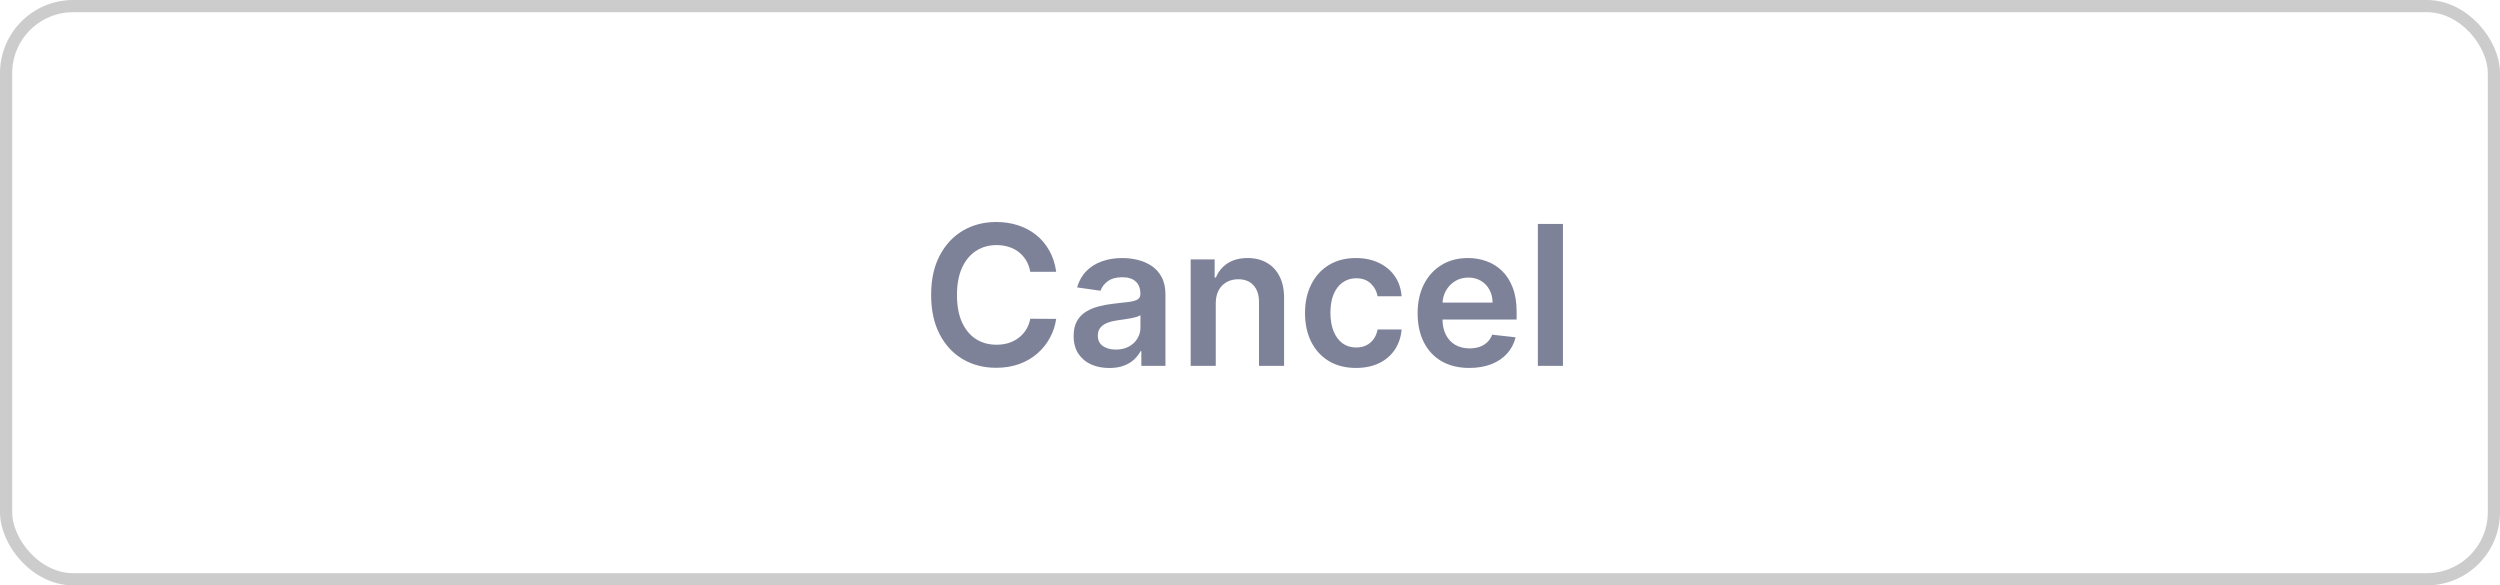 <svg width="205" height="48" viewBox="0 0 205 48" fill="none" xmlns="http://www.w3.org/2000/svg">
<path d="M86.608 22.29H84.483C84.422 21.941 84.311 21.633 84.148 21.364C83.985 21.091 83.782 20.86 83.54 20.671C83.297 20.481 83.021 20.339 82.71 20.244C82.403 20.146 82.072 20.097 81.716 20.097C81.083 20.097 80.523 20.256 80.034 20.574C79.546 20.888 79.163 21.35 78.886 21.96C78.61 22.566 78.472 23.307 78.472 24.182C78.472 25.072 78.61 25.822 78.886 26.432C79.167 27.038 79.549 27.496 80.034 27.807C80.523 28.114 81.081 28.267 81.71 28.267C82.059 28.267 82.385 28.222 82.688 28.131C82.994 28.036 83.269 27.898 83.511 27.716C83.758 27.534 83.964 27.311 84.131 27.046C84.301 26.78 84.419 26.477 84.483 26.136L86.608 26.148C86.528 26.701 86.356 27.22 86.091 27.704C85.829 28.189 85.487 28.617 85.062 28.989C84.638 29.356 84.142 29.644 83.574 29.852C83.006 30.057 82.375 30.159 81.682 30.159C80.659 30.159 79.746 29.922 78.943 29.449C78.14 28.975 77.508 28.292 77.046 27.398C76.583 26.504 76.352 25.432 76.352 24.182C76.352 22.928 76.585 21.856 77.051 20.966C77.517 20.072 78.151 19.388 78.954 18.915C79.758 18.441 80.667 18.204 81.682 18.204C82.329 18.204 82.932 18.296 83.489 18.477C84.046 18.659 84.542 18.926 84.977 19.278C85.413 19.627 85.771 20.055 86.051 20.562C86.335 21.066 86.521 21.642 86.608 22.29ZM90.959 30.176C90.406 30.176 89.908 30.078 89.465 29.881C89.025 29.68 88.677 29.384 88.419 28.994C88.165 28.604 88.038 28.123 88.038 27.551C88.038 27.059 88.129 26.651 88.311 26.329C88.493 26.008 88.741 25.75 89.055 25.557C89.37 25.364 89.724 25.218 90.118 25.119C90.516 25.017 90.927 24.943 91.351 24.898C91.862 24.845 92.277 24.797 92.595 24.756C92.913 24.71 93.144 24.642 93.288 24.551C93.436 24.456 93.51 24.311 93.51 24.114V24.079C93.51 23.651 93.383 23.32 93.129 23.085C92.876 22.85 92.51 22.733 92.033 22.733C91.529 22.733 91.129 22.843 90.834 23.062C90.542 23.282 90.345 23.542 90.243 23.841L88.322 23.568C88.474 23.038 88.724 22.595 89.072 22.239C89.421 21.879 89.847 21.61 90.351 21.432C90.855 21.25 91.412 21.159 92.021 21.159C92.442 21.159 92.86 21.208 93.277 21.307C93.694 21.405 94.074 21.568 94.419 21.796C94.764 22.019 95.04 22.324 95.249 22.71C95.461 23.097 95.567 23.579 95.567 24.159V30H93.59V28.801H93.521C93.396 29.044 93.22 29.271 92.993 29.483C92.769 29.691 92.487 29.86 92.146 29.989C91.809 30.114 91.413 30.176 90.959 30.176ZM91.493 28.665C91.906 28.665 92.264 28.583 92.567 28.421C92.87 28.254 93.103 28.034 93.266 27.761C93.432 27.489 93.516 27.191 93.516 26.869V25.841C93.451 25.894 93.341 25.943 93.186 25.989C93.035 26.034 92.864 26.074 92.675 26.108C92.485 26.142 92.298 26.172 92.112 26.199C91.927 26.225 91.766 26.248 91.629 26.267C91.322 26.309 91.048 26.377 90.805 26.472C90.563 26.566 90.372 26.699 90.231 26.869C90.091 27.036 90.021 27.252 90.021 27.517C90.021 27.896 90.16 28.182 90.436 28.375C90.713 28.568 91.065 28.665 91.493 28.665ZM99.692 24.886V30H97.635V21.273H99.601V22.756H99.703C99.904 22.267 100.224 21.879 100.663 21.591C101.107 21.303 101.654 21.159 102.305 21.159C102.908 21.159 103.432 21.288 103.879 21.546C104.33 21.803 104.679 22.176 104.925 22.665C105.175 23.153 105.298 23.746 105.294 24.443V30H103.237V24.761C103.237 24.178 103.086 23.722 102.783 23.392C102.483 23.062 102.069 22.898 101.538 22.898C101.179 22.898 100.858 22.977 100.578 23.136C100.302 23.292 100.084 23.517 99.925 23.812C99.769 24.108 99.692 24.466 99.692 24.886ZM111.192 30.171C110.321 30.171 109.572 29.979 108.947 29.597C108.326 29.214 107.847 28.686 107.51 28.011C107.177 27.333 107.01 26.553 107.01 25.671C107.01 24.784 107.18 24.002 107.521 23.324C107.862 22.642 108.343 22.112 108.964 21.733C109.589 21.35 110.328 21.159 111.18 21.159C111.889 21.159 112.516 21.29 113.061 21.551C113.61 21.809 114.048 22.174 114.374 22.648C114.699 23.117 114.885 23.667 114.93 24.296H112.964C112.885 23.875 112.696 23.525 112.396 23.244C112.101 22.96 111.705 22.818 111.209 22.818C110.788 22.818 110.419 22.932 110.101 23.159C109.783 23.383 109.535 23.704 109.357 24.125C109.182 24.546 109.095 25.049 109.095 25.636C109.095 26.231 109.182 26.742 109.357 27.171C109.531 27.595 109.775 27.922 110.089 28.153C110.408 28.381 110.781 28.494 111.209 28.494C111.512 28.494 111.783 28.438 112.021 28.324C112.264 28.206 112.466 28.038 112.629 27.818C112.792 27.599 112.904 27.331 112.964 27.017H114.93C114.881 27.634 114.699 28.182 114.385 28.659C114.071 29.133 113.643 29.504 113.101 29.773C112.559 30.038 111.923 30.171 111.192 30.171ZM120.483 30.171C119.608 30.171 118.852 29.989 118.216 29.625C117.583 29.258 117.097 28.739 116.756 28.068C116.415 27.394 116.244 26.6 116.244 25.688C116.244 24.79 116.415 24.002 116.756 23.324C117.1 22.642 117.581 22.112 118.199 21.733C118.816 21.35 119.542 21.159 120.375 21.159C120.913 21.159 121.42 21.246 121.898 21.421C122.379 21.591 122.803 21.856 123.17 22.216C123.542 22.576 123.833 23.034 124.045 23.591C124.258 24.144 124.364 24.803 124.364 25.568V26.199H117.21V24.812H122.392C122.388 24.419 122.303 24.068 122.136 23.761C121.97 23.451 121.737 23.206 121.438 23.028C121.142 22.85 120.797 22.761 120.403 22.761C119.983 22.761 119.614 22.864 119.295 23.068C118.977 23.269 118.729 23.534 118.551 23.864C118.377 24.189 118.288 24.547 118.284 24.938V26.148C118.284 26.655 118.377 27.091 118.562 27.454C118.748 27.814 119.008 28.091 119.341 28.284C119.674 28.474 120.064 28.568 120.511 28.568C120.811 28.568 121.081 28.526 121.324 28.443C121.566 28.356 121.777 28.229 121.955 28.062C122.133 27.896 122.267 27.689 122.358 27.443L124.278 27.659C124.157 28.167 123.926 28.61 123.585 28.989C123.248 29.364 122.816 29.655 122.29 29.864C121.763 30.068 121.161 30.171 120.483 30.171ZM128.161 18.364V30H126.104V18.364H128.161Z" fill="#7E8299"/>
<rect x="0.5" y="0.5" width="204" height="47" rx="5.5" stroke="black" stroke-opacity="0.2"/>
</svg>
